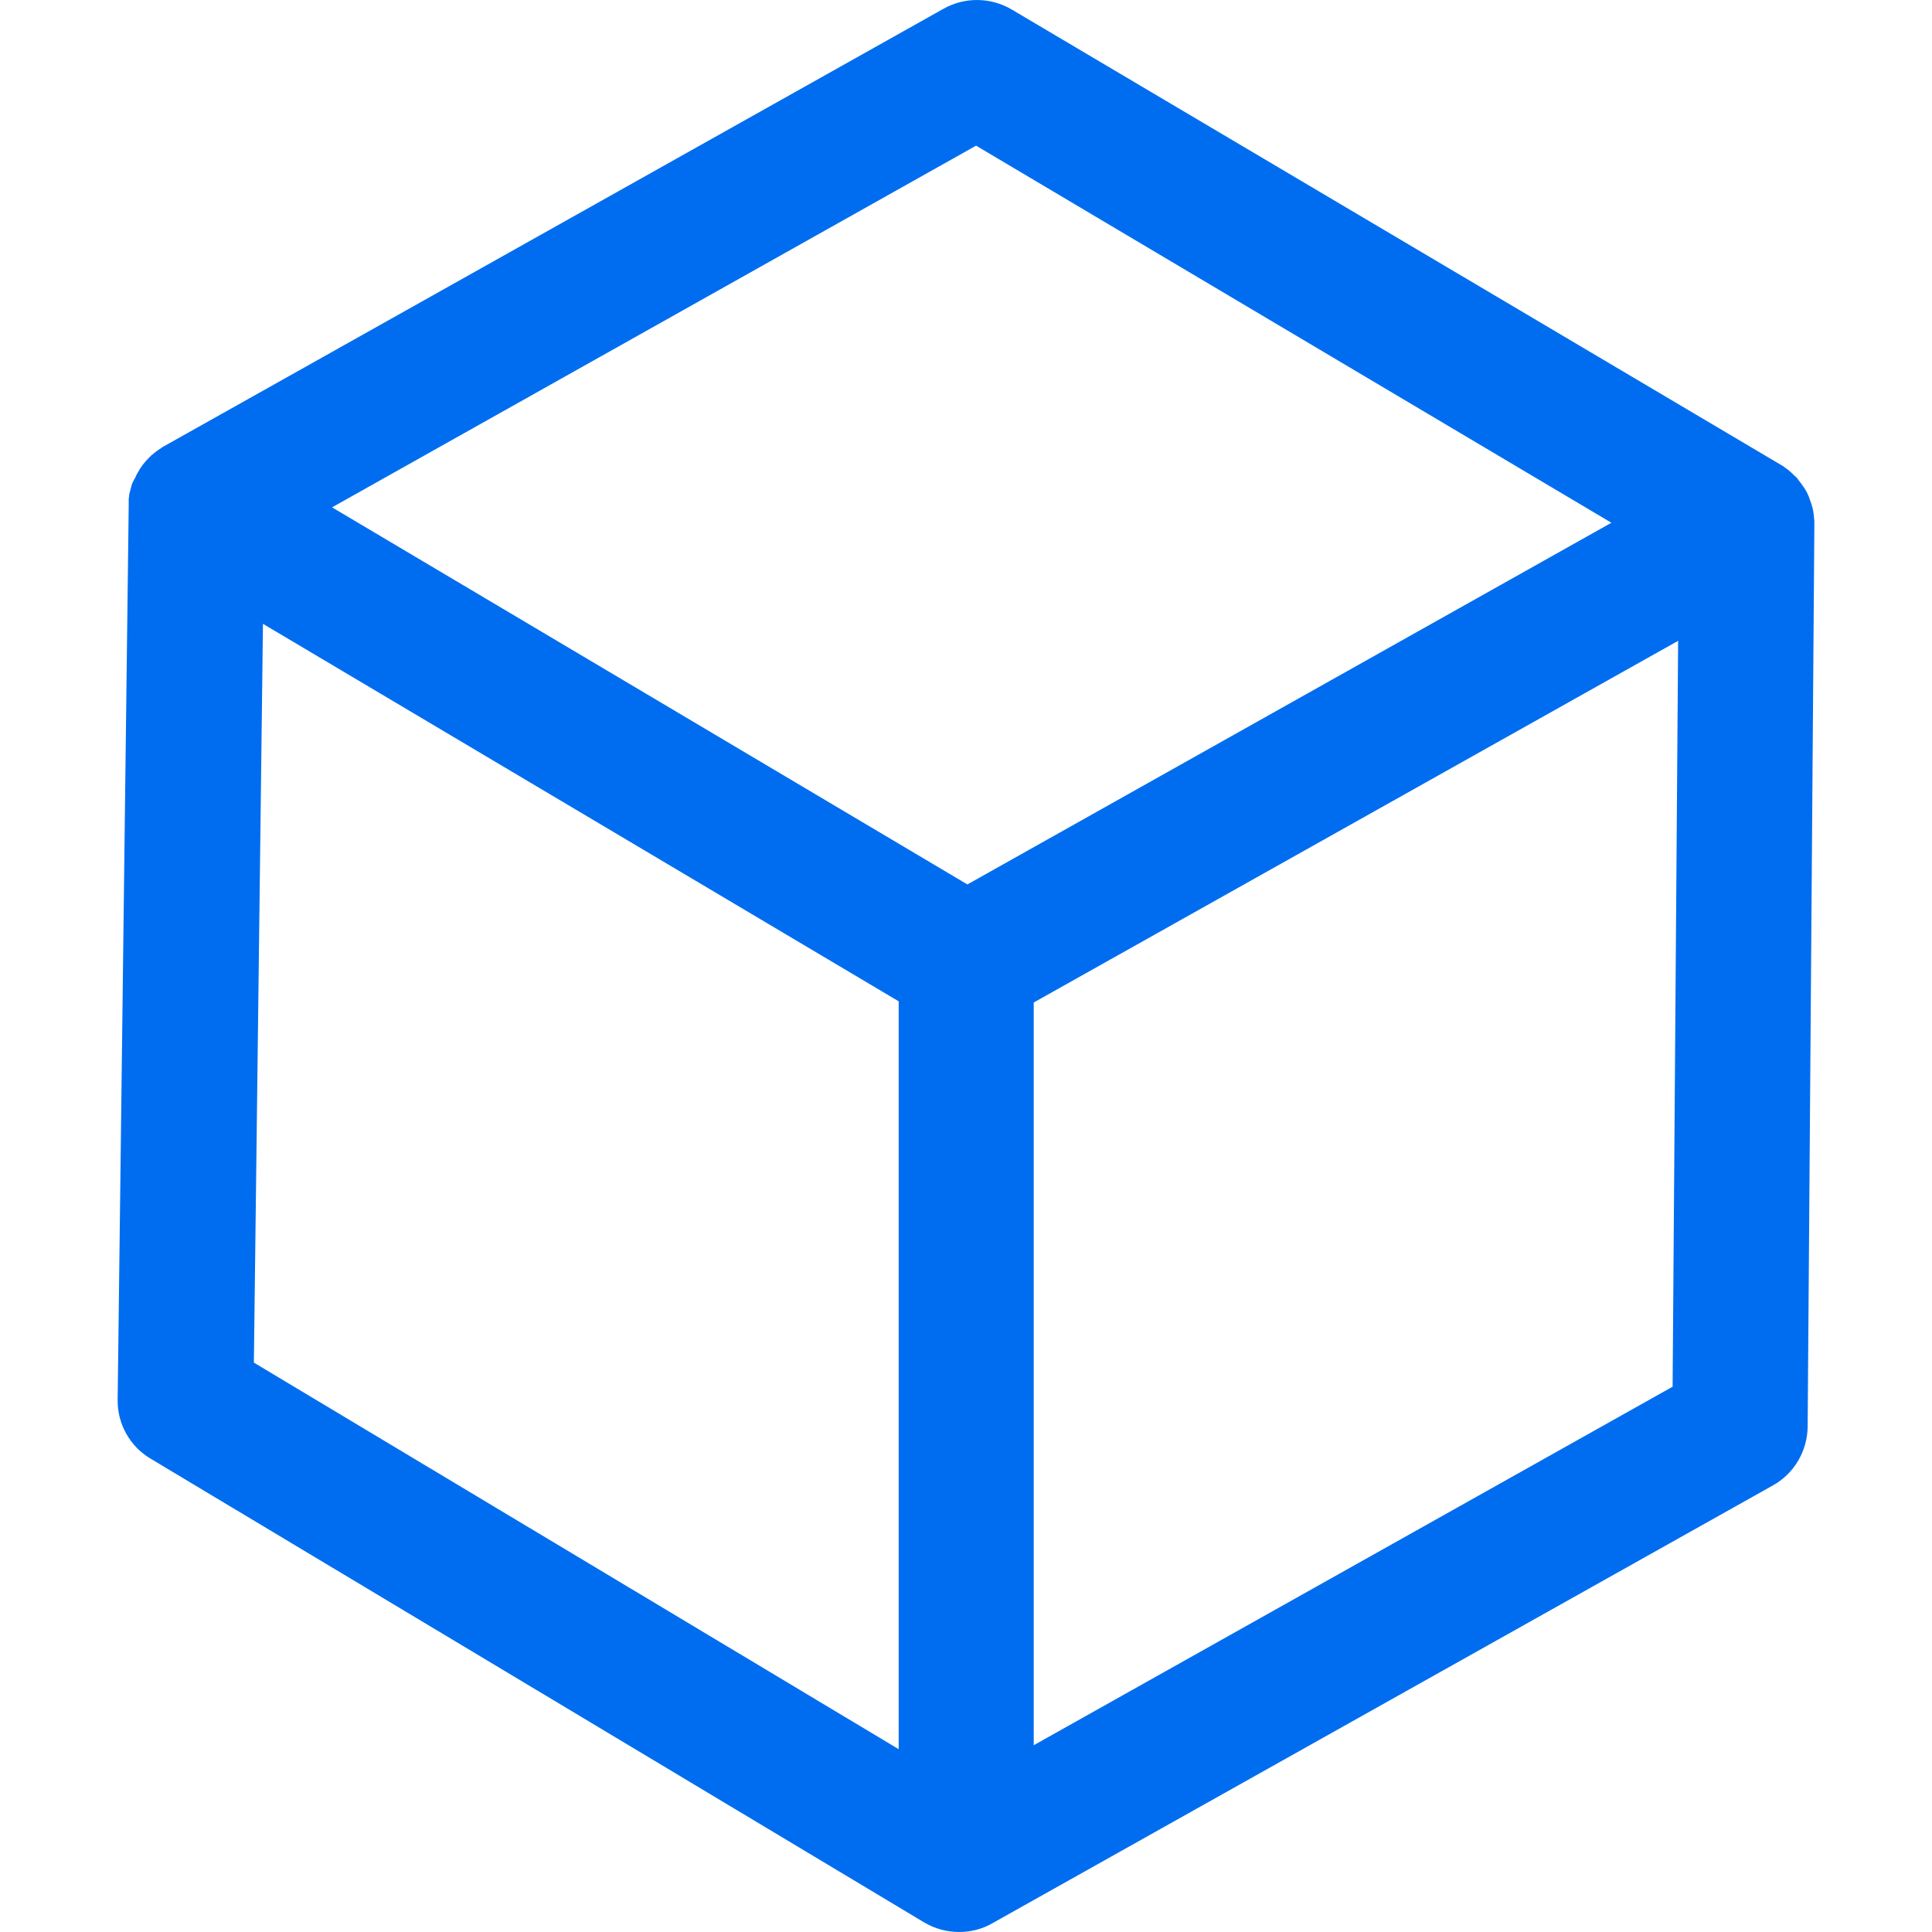 <?xml version="1.0" encoding="iso-8859-1"?>
<!-- Generator: Adobe Illustrator 19.0.0, SVG Export Plug-In . SVG Version: 6.00 Build 0)  -->
<svg xmlns="http://www.w3.org/2000/svg" xmlns:xlink="http://www.w3.org/1999/xlink" version="1.1" id="Capa_1" x="0px" y="0px" viewBox="0 0 489.289 489.289" style="enable-background:new 0 0 489.289 489.289;" xml:space="preserve" width="512px" height="512px">
<g>
	<g>
		<g>
			<path d="M459.496,132.289c0-0.4,0-0.7-0.1-1.1c0-0.1,0-0.3,0-0.4c-0.1-0.5-0.1-0.9-0.2-1.4c0-0.2-0.1-0.3-0.1-0.5     c-0.1-0.4-0.2-0.7-0.3-1.1c0-0.1-0.1-0.2-0.1-0.3c-0.2-0.5-0.3-0.9-0.5-1.4c0-0.1-0.1-0.2-0.1-0.3c-0.4-1-0.9-1.9-1.5-2.7     c-0.1-0.1-0.1-0.2-0.2-0.3c-0.3-0.4-0.6-0.8-0.9-1.2c-0.1-0.1-0.2-0.2-0.2-0.3c-0.2-0.3-0.5-0.5-0.8-0.8     c-0.1-0.1-0.3-0.2-0.4-0.4c-0.3-0.3-0.7-0.6-1-0.9c-0.1-0.1-0.2-0.2-0.4-0.3c-0.3-0.2-0.5-0.4-0.8-0.6c-0.1-0.1-0.3-0.2-0.4-0.3     c-0.1,0-0.1-0.1-0.2-0.1l-195.1-115.5c-5.3-3.1-11.8-3.2-17.2-0.2l-197.6,110.9c-0.1,0-0.1,0.1-0.2,0.1c-0.1,0.1-0.3,0.2-0.4,0.3     c-0.3,0.2-0.6,0.4-0.9,0.6c-0.1,0.1-0.3,0.2-0.4,0.3c-0.4,0.3-0.7,0.6-1,0.8c-0.1,0.1-0.3,0.2-0.4,0.4c-0.3,0.2-0.5,0.5-0.8,0.8     c-0.1,0.1-0.2,0.2-0.3,0.3c-0.3,0.4-0.6,0.7-0.9,1.1c-0.1,0.1-0.2,0.2-0.2,0.3c-0.3,0.4-0.6,0.8-0.8,1.3l0,0c0,0,0,0.1-0.1,0.1     c-0.2,0.3-0.3,0.6-0.5,0.9c-0.1,0.2-0.1,0.3-0.2,0.5c-0.1,0.2-0.2,0.4-0.3,0.5c-0.1,0.2-0.2,0.4-0.3,0.6     c-0.1,0.1-0.1,0.3-0.2,0.4c-0.1,0.2-0.2,0.5-0.2,0.7c0,0.1-0.1,0.2-0.1,0.3c-0.1,0.3-0.1,0.5-0.2,0.8c0,0.1,0,0.2-0.1,0.3     c-0.1,0.3-0.1,0.6-0.2,0.9c0,0.1,0,0.2,0,0.2c0,0.3-0.1,0.6-0.1,0.9c0,0.1,0,0.1,0,0.2c0,0.3,0,0.6,0,1v0.1v0.1v0.1     c0,0,0,0,0,0.1l-2.8,226.4c-0.1,6.1,3.1,11.8,8.3,14.9l196,117.5c2.7,1.6,5.8,2.4,8.8,2.4c2.9,0,5.8-0.7,8.4-2.2l197.7-110.9     c5.4-3,8.7-8.7,8.8-14.8l1.7-228.4c0-0.1,0-0.1,0-0.2C459.496,132.589,459.496,132.489,459.496,132.289z M247.196,36.889     l160.9,95.5l-163.1,91.6l-160.9-95.5L247.196,36.889z M66.596,157.989l161,95.6v189.4l-163.3-97.9L66.596,157.989z      M261.796,441.989v-188.1l163.2-91.6l-1.4,188.9L261.796,441.989z" fill="#006DF0"/>
		</g>
	</g>
	<g>
	</g>
	<g>
	</g>
	<g>
	</g>
	<g>
	</g>
	<g>
	</g>
	<g>
	</g>
	<g>
	</g>
	<g>
	</g>
	<g>
	</g>
	<g>
	</g>
	<g>
	</g>
	<g>
	</g>
	<g>
	</g>
	<g>
	</g>
	<g>
	</g>
</g>
<g>
</g>
<g>
</g>
<g>
</g>
<g>
</g>
<g>
</g>
<g>
</g>
<g>
</g>
<g>
</g>
<g>
</g>
<g>
</g>
<g>
</g>
<g>
</g>
<g>
</g>
<g>
</g>
<g>
</g>
</svg>
